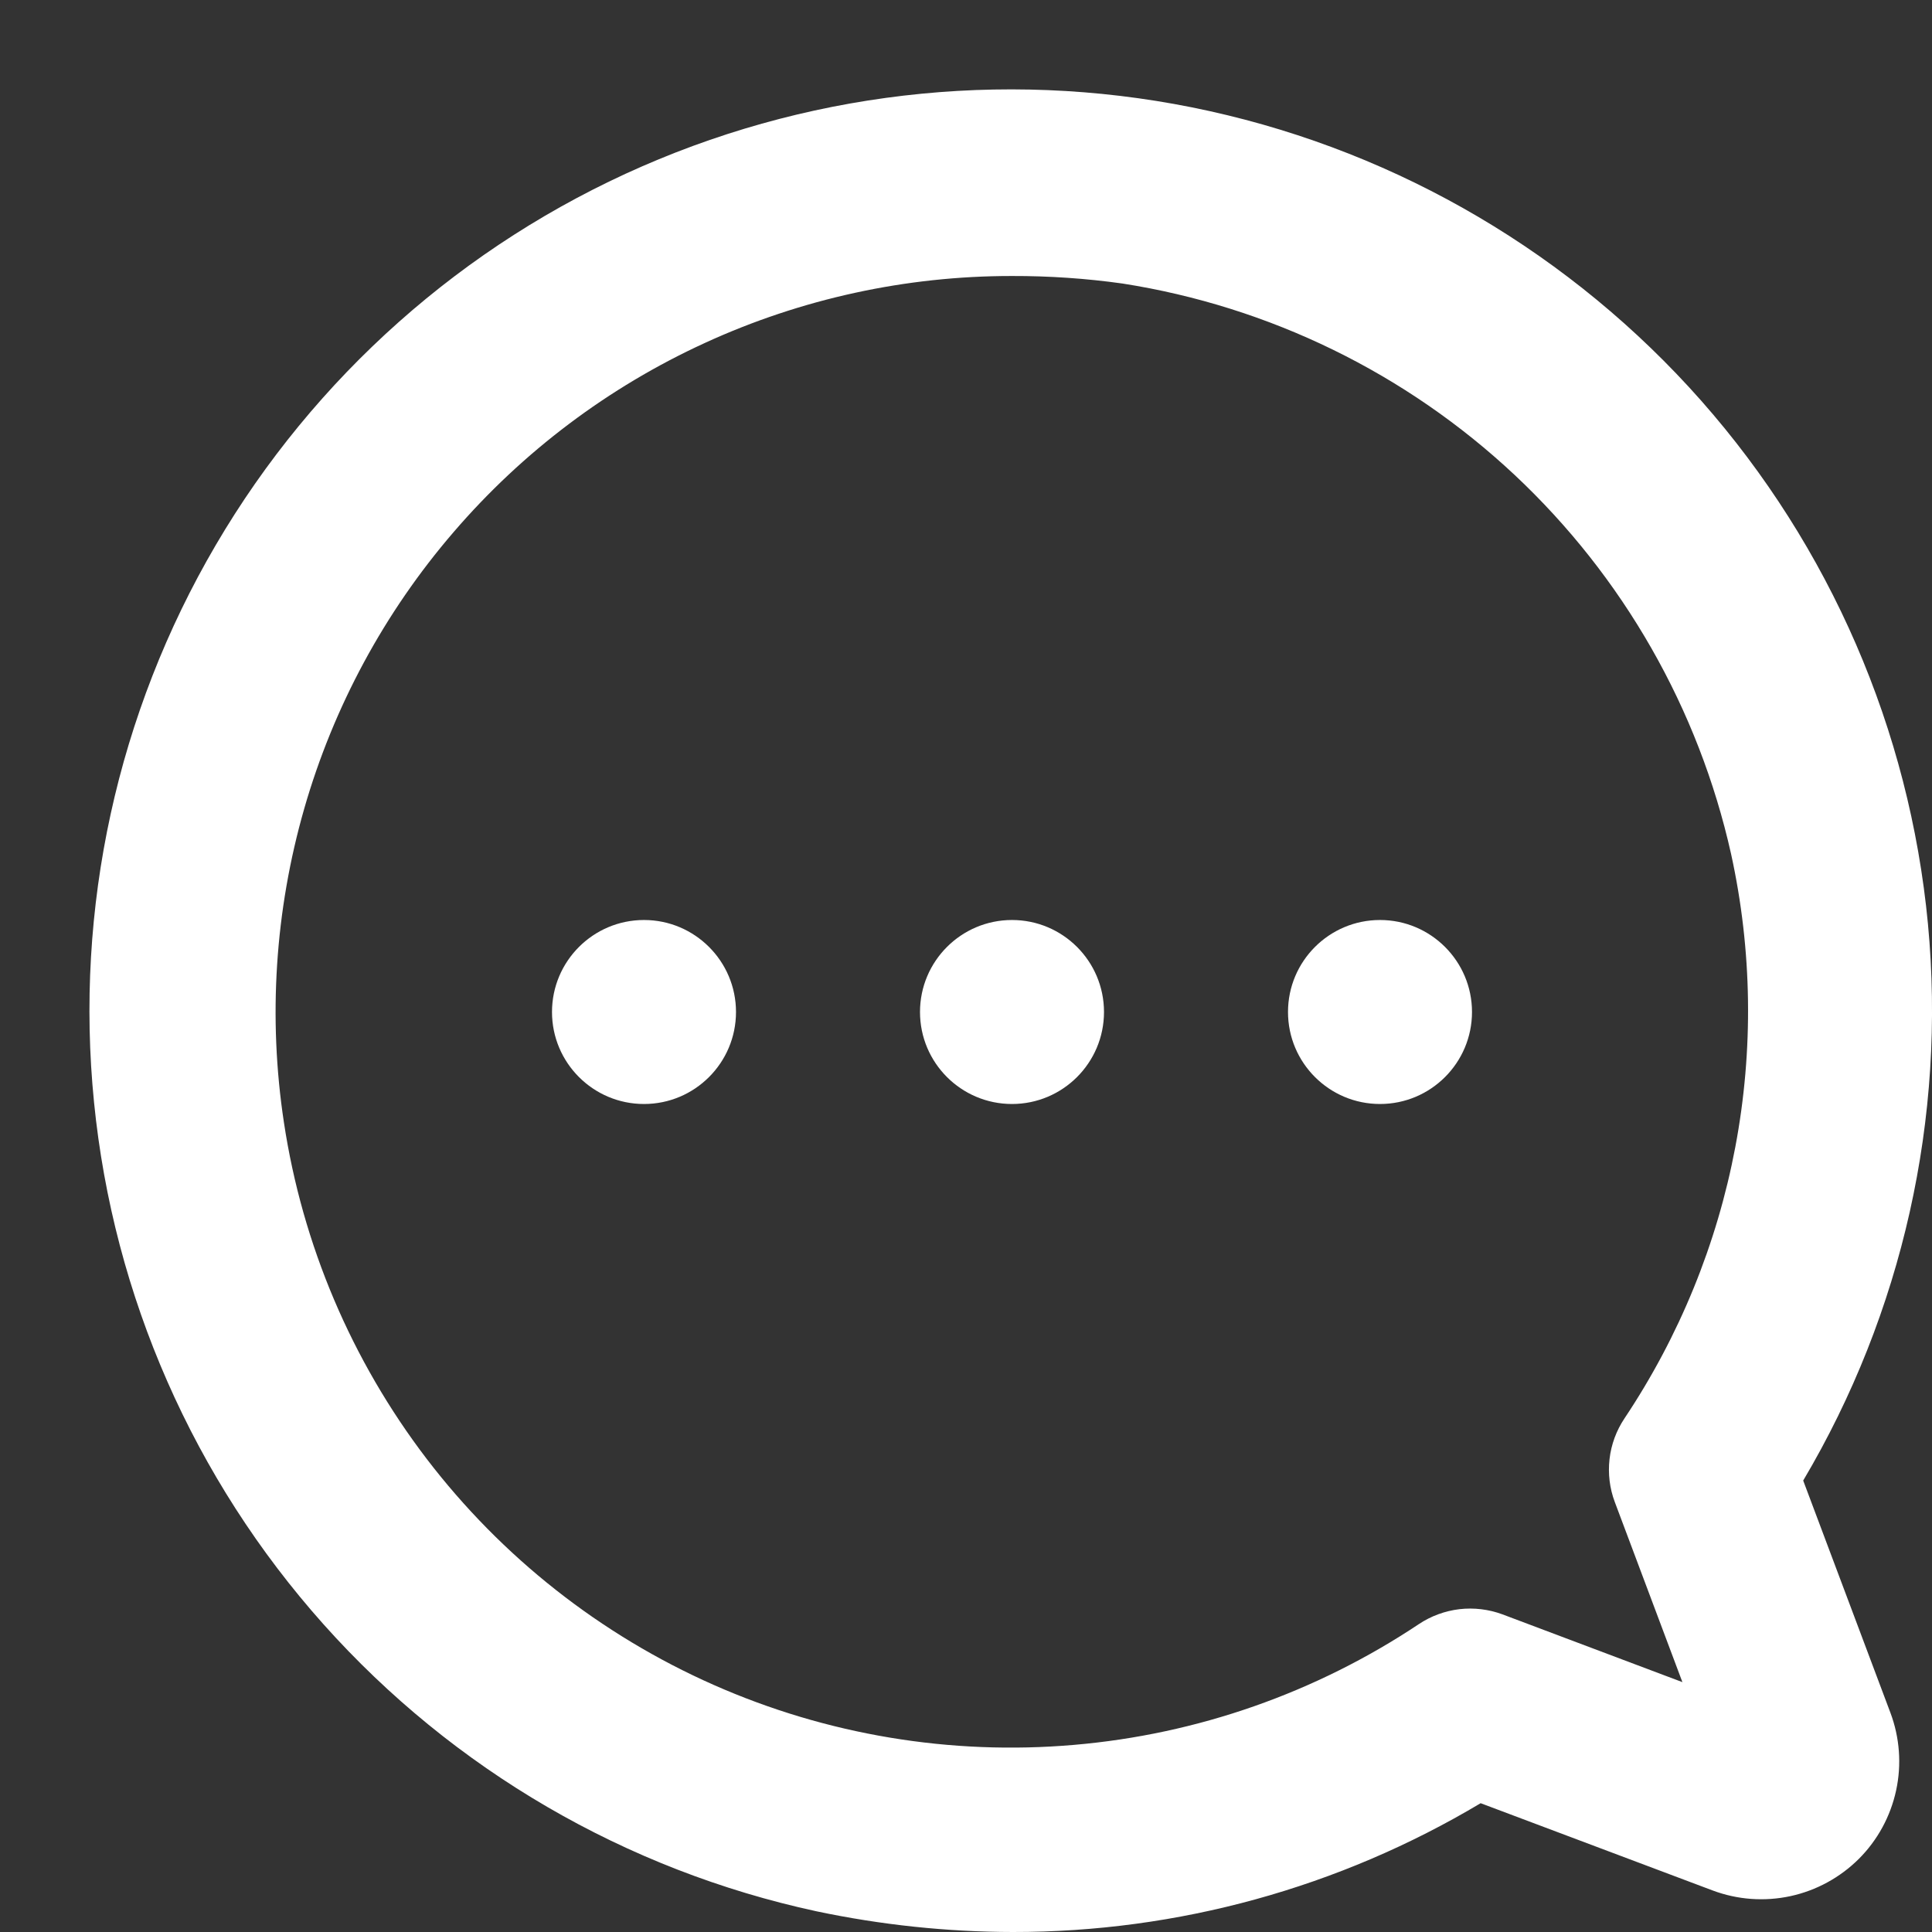 <svg width="21" height="21" viewBox="0 0 21 21" fill="none" xmlns="http://www.w3.org/2000/svg">
<rect x="0" y="0" width="21" height="21" fill="#333333" stroke="none"/>
<path fill-rule="evenodd" clip-rule="evenodd" d="M8.875 20.775C9.577 20.923 10.293 20.999 11.01 21C12.8 21.002 14.557 20.518 16.094 19.6L18.617 20.549C18.887 20.65 19.18 20.671 19.462 20.61C19.743 20.549 20.001 20.408 20.205 20.205C20.409 20.001 20.549 19.743 20.61 19.461C20.671 19.18 20.649 18.886 20.548 18.617L19.6 16.093C20.68 14.27 21.155 12.152 20.956 10.043C20.756 7.934 19.893 5.943 18.491 4.355C17.088 2.768 15.218 1.666 13.15 1.208C11.081 0.75 8.921 0.961 6.98 1.808C5.038 2.656 3.416 4.097 2.345 5.925C1.274 7.753 0.811 9.874 1.022 11.981C1.232 14.089 2.106 16.076 3.517 17.656C4.928 19.236 6.804 20.328 8.875 20.775ZM7.661 3.728C8.709 3.247 9.848 2.999 11 3C11.402 2.999 11.804 3.026 12.202 3.082C13.799 3.332 15.284 4.057 16.464 5.163C17.643 6.269 18.463 7.704 18.816 9.282C19.046 10.33 19.061 11.414 18.862 12.468C18.663 13.522 18.253 14.525 17.657 15.418C17.569 15.55 17.513 15.701 17.495 15.859C17.477 16.017 17.496 16.177 17.552 16.326L18.287 18.284L16.33 17.547C16.181 17.492 16.021 17.473 15.864 17.491C15.706 17.51 15.555 17.565 15.423 17.653C14.304 18.399 13.015 18.851 11.675 18.966C10.335 19.082 8.987 18.858 7.757 18.314C6.527 17.77 5.454 16.925 4.637 15.856C3.821 14.787 3.287 13.53 3.086 12.2C2.913 11.06 2.989 9.897 3.307 8.789C3.625 7.682 4.179 6.656 4.931 5.783C5.682 4.909 6.614 4.208 7.661 3.728ZM8 11C8 11.552 7.552 12 7 12C6.448 12 6 11.552 6 11C6 10.448 6.448 10 7 10C7.552 10 8 10.448 8 11ZM11 12C11.552 12 12 11.552 12 11C12 10.448 11.552 10 11 10C10.448 10 10 10.448 10 11C10 11.552 10.448 12 11 12ZM16 11C16 11.552 15.552 12 15 12C14.448 12 14 11.552 14 11C14 10.448 14.448 10 15 10C15.552 10 16 10.448 16 11Z" fill="white"/>
</svg>
